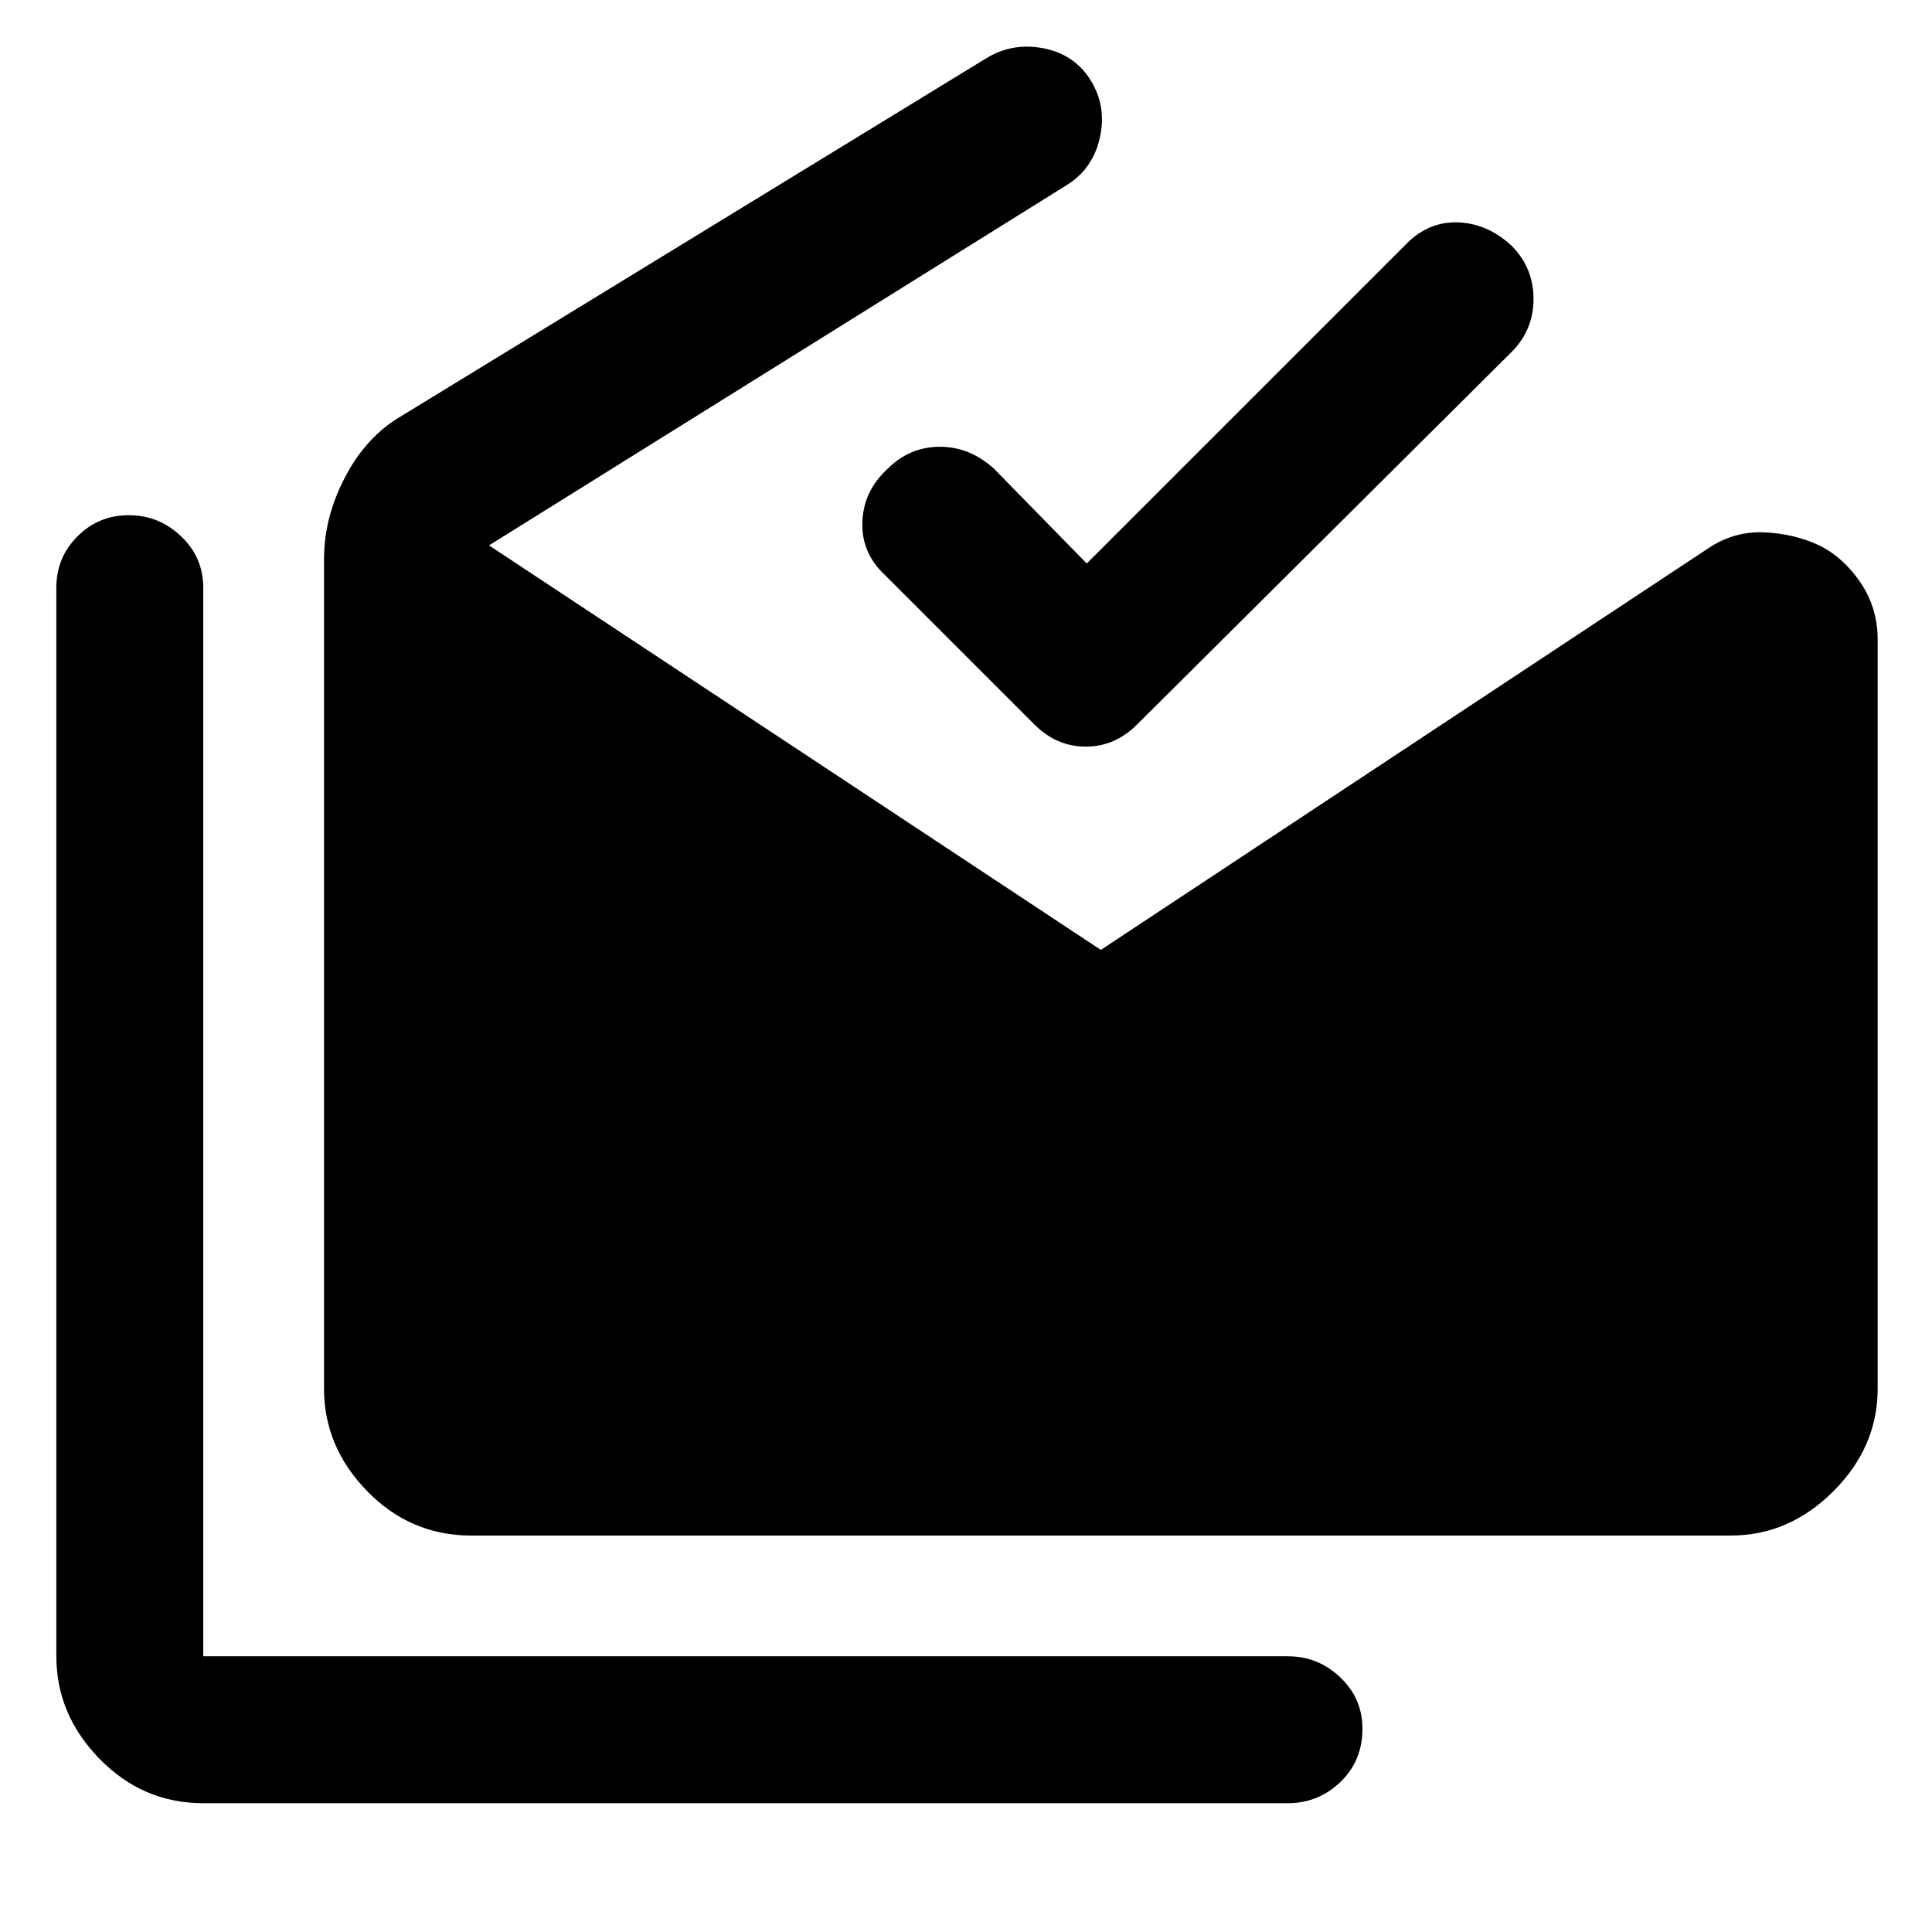 <svg xmlns="http://www.w3.org/2000/svg" height="48" viewBox="0 -960 960 960" width="48"><path d="M101-64q-30 0-51.5-22T28-137v-531q0-15 10.5-25.5T64-704q15 0 26 10.5t11 25.5v531h539q15 0 26 10.5t11 25.5q0 16-11 26.5T640-64H101Zm133-133q-30 0-51.5-22T161-270v-412q0-21 10.5-41t27.5-30l291-178q13-8 28.5-5t23.5 16q8 13 4.5 28.5T530-868L243-689l304 201 301-199q13-9 28-8.5t28 6.5q12 6 20.5 18.5T933-642v372q0 29-22 51t-51 22H234Zm306-483 159-159q11-11 25.5-10.5T751-838q11 11 11 26.5T751-785L565-600q-11 11-25.5 11T514-600l-74-74q-12-11-11.5-26.5T441-727q11-11 26-11t27 11l46 47Z"/></svg>